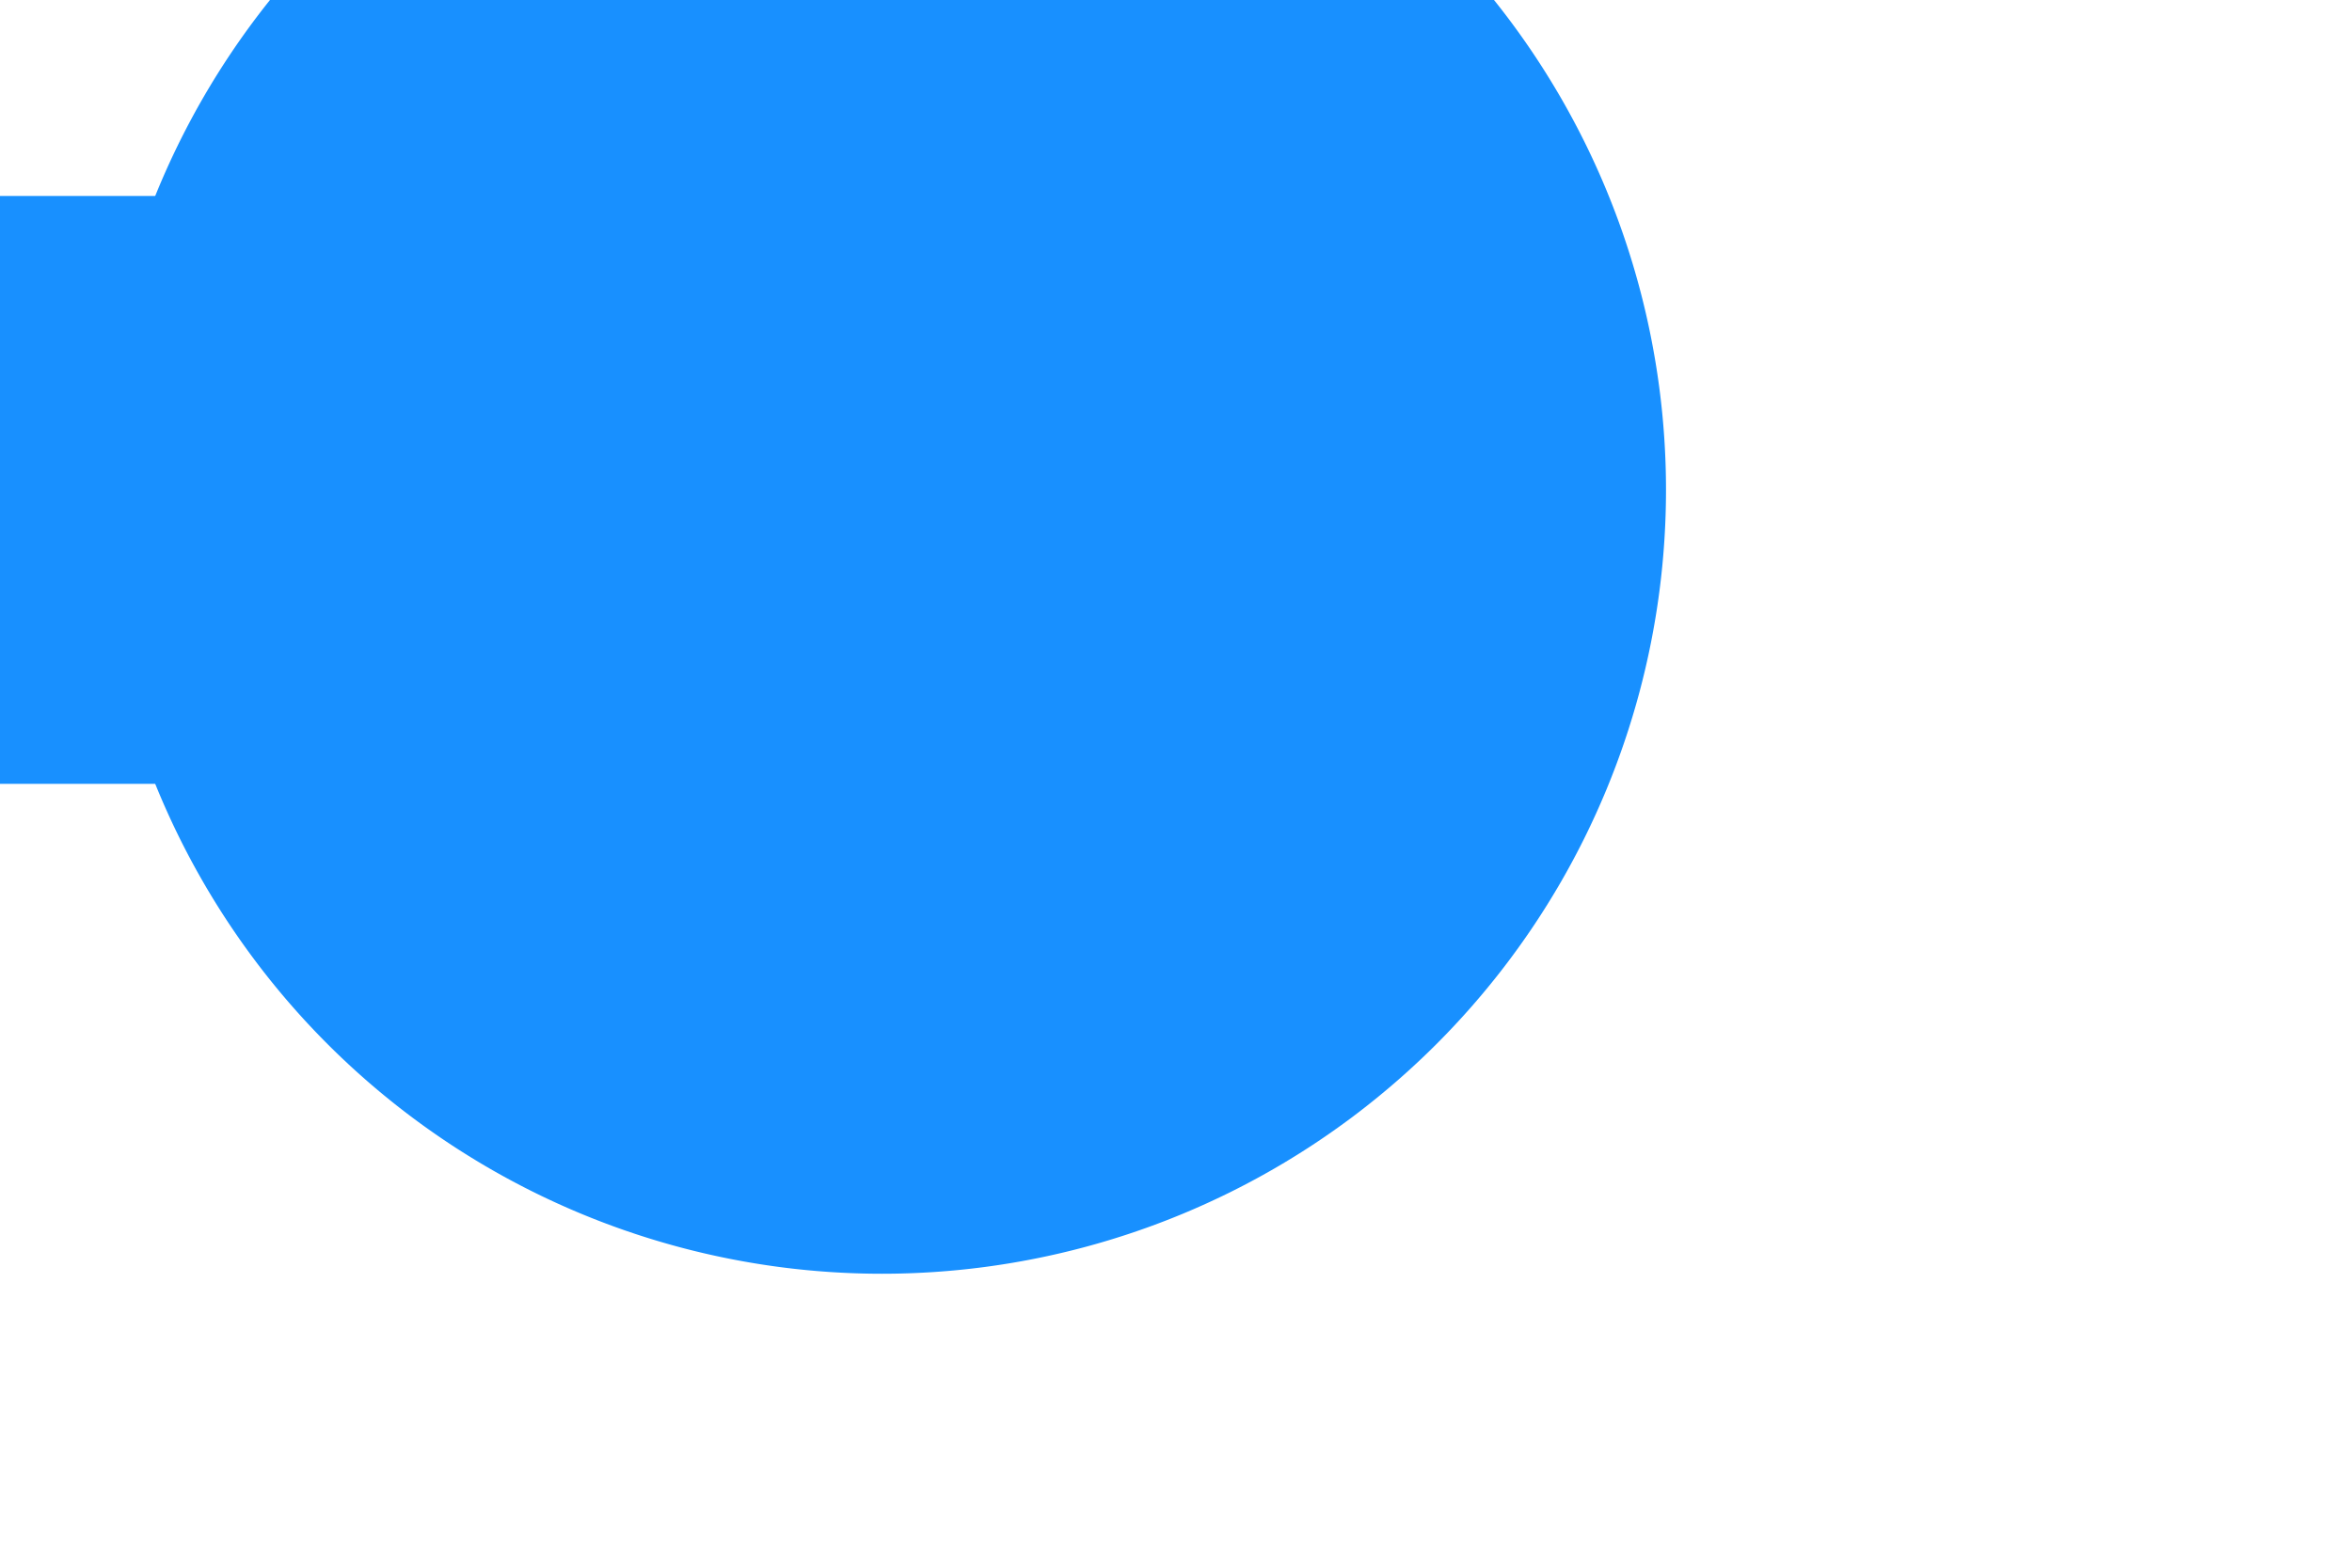 ﻿<?xml version="1.0" encoding="utf-8"?>
<svg version="1.1" xmlns:xlink="http://www.w3.org/1999/xlink" width="12px" height="8px" preserveAspectRatio="xMinYMid meet" viewBox="613 727  12 6" xmlns="http://www.w3.org/2000/svg">
  <path d="M 391 728.5  L 619.5 728.5  " stroke-width="3" stroke="#1890ff" fill="none" />
  <path d="M 392 724.5  A 4 4 0 0 0 388 728.5 A 4 4 0 0 0 392 732.5 A 4 4 0 0 0 396 728.5 A 4 4 0 0 0 392 724.5 Z M 617.5 724.5  A 4 4 0 0 0 613.5 728.5 A 4 4 0 0 0 617.5 732.5 A 4 4 0 0 0 621.5 728.5 A 4 4 0 0 0 617.5 724.5 Z " fill-rule="nonzero" fill="#1890ff" stroke="none" />
</svg>